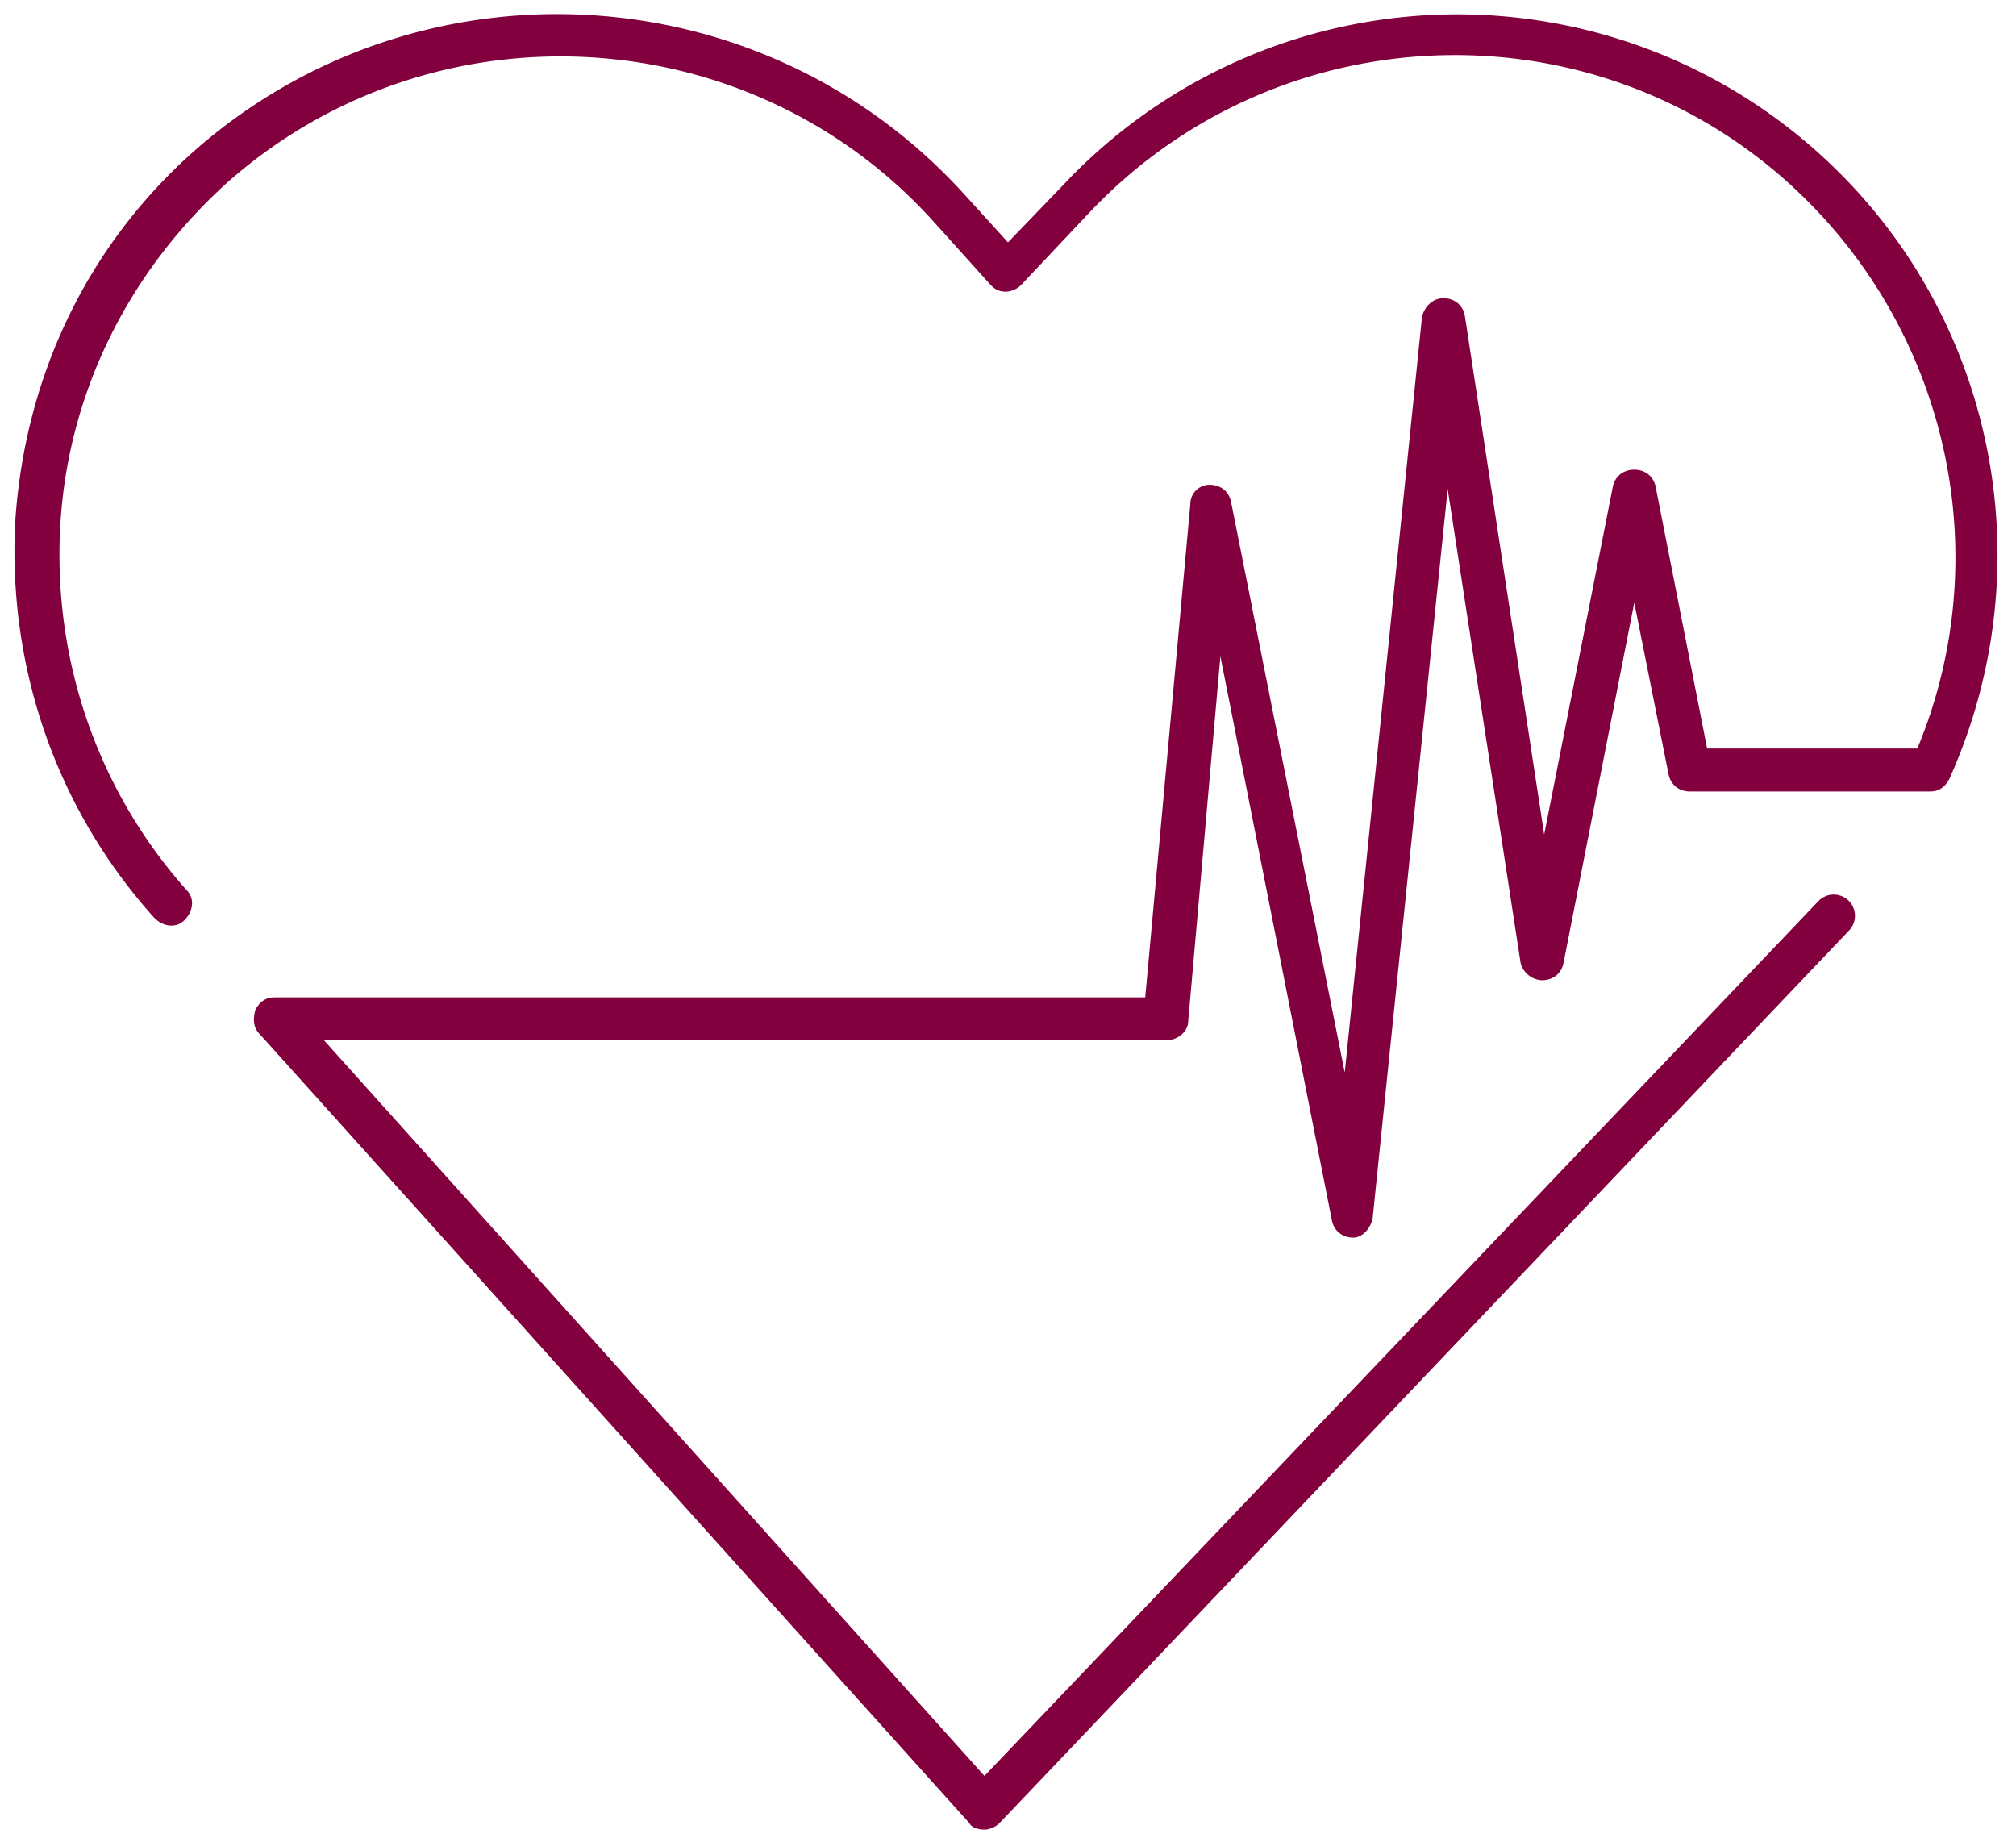 <svg xmlns="http://www.w3.org/2000/svg" width="68" height="62"><path d="M33.204 61.706c-.217 0-.434-.072-.506-.217L8.753 34.868c-.217-.217-.217-.506-.145-.796.145-.29.362-.434.65-.434h29.37L40.15 17a.65.65 0 0 1 .651-.651c.362 0 .65.217.723.58l3.834 19.243 2.604-25.464c.072-.362.362-.65.723-.65s.65.217.723.58l2.677 17.506L54.4 16.42c.072-.362.362-.58.723-.58s.65.217.723.58l1.736 8.826h7.09c2.677-6.438 1.085-13.89-3.98-18.736C53.966.072 43.26.362 36.82 7.09L34.434 9.62c-.145.145-.362.217-.506.217-.217 0-.362-.072-.506-.217l-1.953-2.17C25.247.58 14.54 0 7.596 6.22c-3.328 3.038-5.353 7.162-5.57 11.647s1.302 8.826 4.268 12.153c.29.29.217.723-.072 1.013s-.723.217-1.013-.072C1.953 27.345.29 22.643.506 17.723c.29-4.92 2.387-9.404 6.077-12.66 7.596-6.655 19.17-6.004 25.97 1.52L34 8.174l1.88-1.953a18.22 18.22 0 0 1 25.826-.723c5.643 5.353 7.234 13.672 4.05 20.762-.145.29-.362.434-.65.434h-8.102c-.362 0-.65-.217-.723-.58l-1.157-5.787-2.387 12.153c-.072.362-.362.58-.723.58a.78.78 0 0 1-.723-.579l-2.46-15.987-2.532 24.596c-.072.362-.362.65-.65.65-.362 0-.65-.217-.723-.58l-3.762-19.026-1.085 12.298c0 .362-.362.65-.723.65h-28.43l22.28 24.813 28.14-29.515a.7.7 0 1 1 1.013 1.013L33.71 61.49c-.145.145-.362.217-.506.217z" fill="#83003f" fill-rule="nonzero"/></svg>